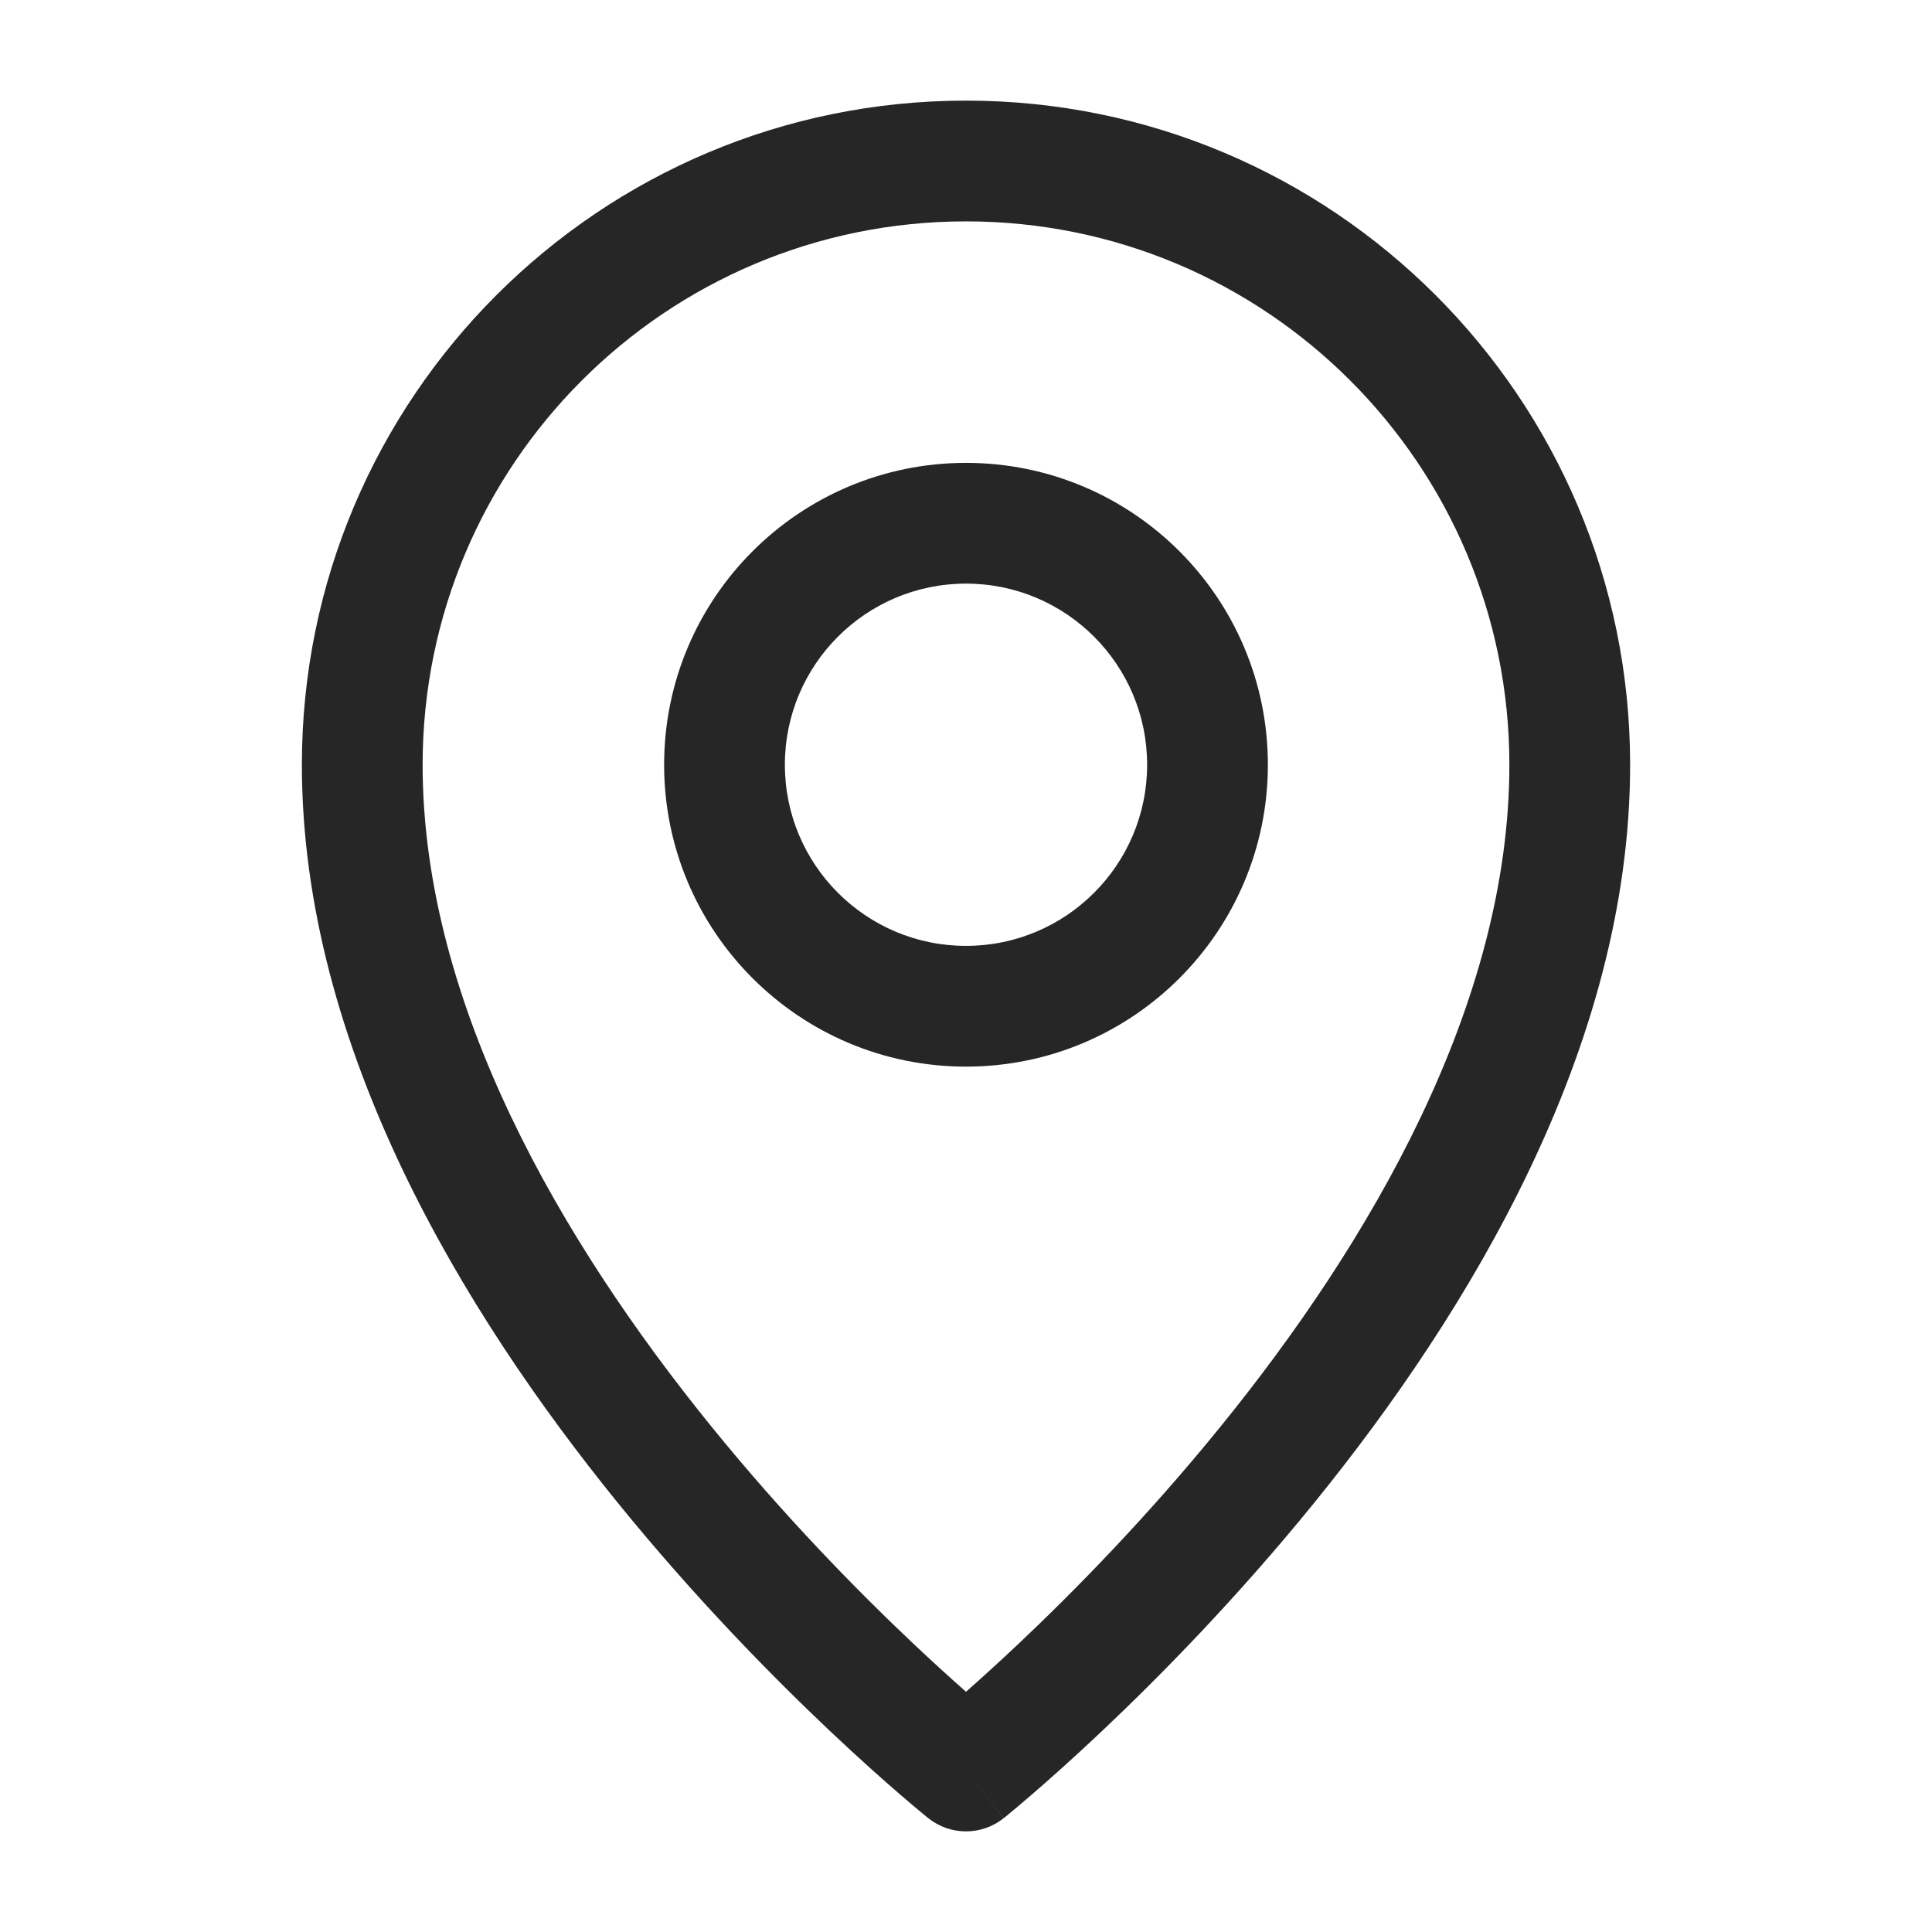 <svg width="48" height="48" viewBox="0 0 48 48" fill="none" xmlns="http://www.w3.org/2000/svg">
<g id="Others/local-two">
<g id="Vector">
<path d="M7.5 19C7.5 9.887 14.887 2.5 24 2.5C33.113 2.5 40.5 9.887 40.5 19C40.5 26.032 36.473 32.623 32.665 37.32C30.738 39.696 28.815 41.651 27.374 43.012C26.652 43.694 26.049 44.229 25.624 44.595C25.411 44.779 25.243 44.92 25.126 45.017C25.067 45.065 25.022 45.103 24.99 45.129L24.953 45.159L24.942 45.167L24.939 45.17C24.939 45.17 24.937 45.171 24 44C23.063 45.171 23.062 45.171 23.062 45.171L23.058 45.167L23.047 45.159L23.01 45.129C22.978 45.103 22.933 45.065 22.874 45.017C22.757 44.92 22.589 44.779 22.376 44.595C21.951 44.229 21.348 43.694 20.626 43.012C19.185 41.651 17.262 39.696 15.335 37.32C11.527 32.623 7.5 26.032 7.5 19ZM24 44L23.062 45.171C23.61 45.609 24.389 45.61 24.937 45.171L24 44ZM24 42.031C24.358 41.716 24.803 41.313 25.314 40.831C26.685 39.536 28.512 37.679 30.335 35.43C34.027 30.877 37.5 24.968 37.5 19C37.5 11.544 31.456 5.5 24 5.5C16.544 5.5 10.5 11.544 10.5 19C10.5 24.968 13.973 30.877 17.665 35.43C19.488 37.679 21.315 39.536 22.686 40.831C23.197 41.313 23.642 41.716 24 42.031Z" fill="#262626"/>
<path d="M16.5 19C16.5 14.858 19.858 11.5 24 11.5C28.142 11.5 31.5 14.858 31.5 19C31.5 23.142 28.142 26.5 24 26.5C19.858 26.5 16.5 23.142 16.5 19ZM24 14.5C21.515 14.5 19.5 16.515 19.5 19C19.5 21.485 21.515 23.5 24 23.5C26.485 23.5 28.5 21.485 28.5 19C28.5 16.515 26.485 14.5 24 14.5Z" fill="#262626"/>
</g>
</g>
</svg>
